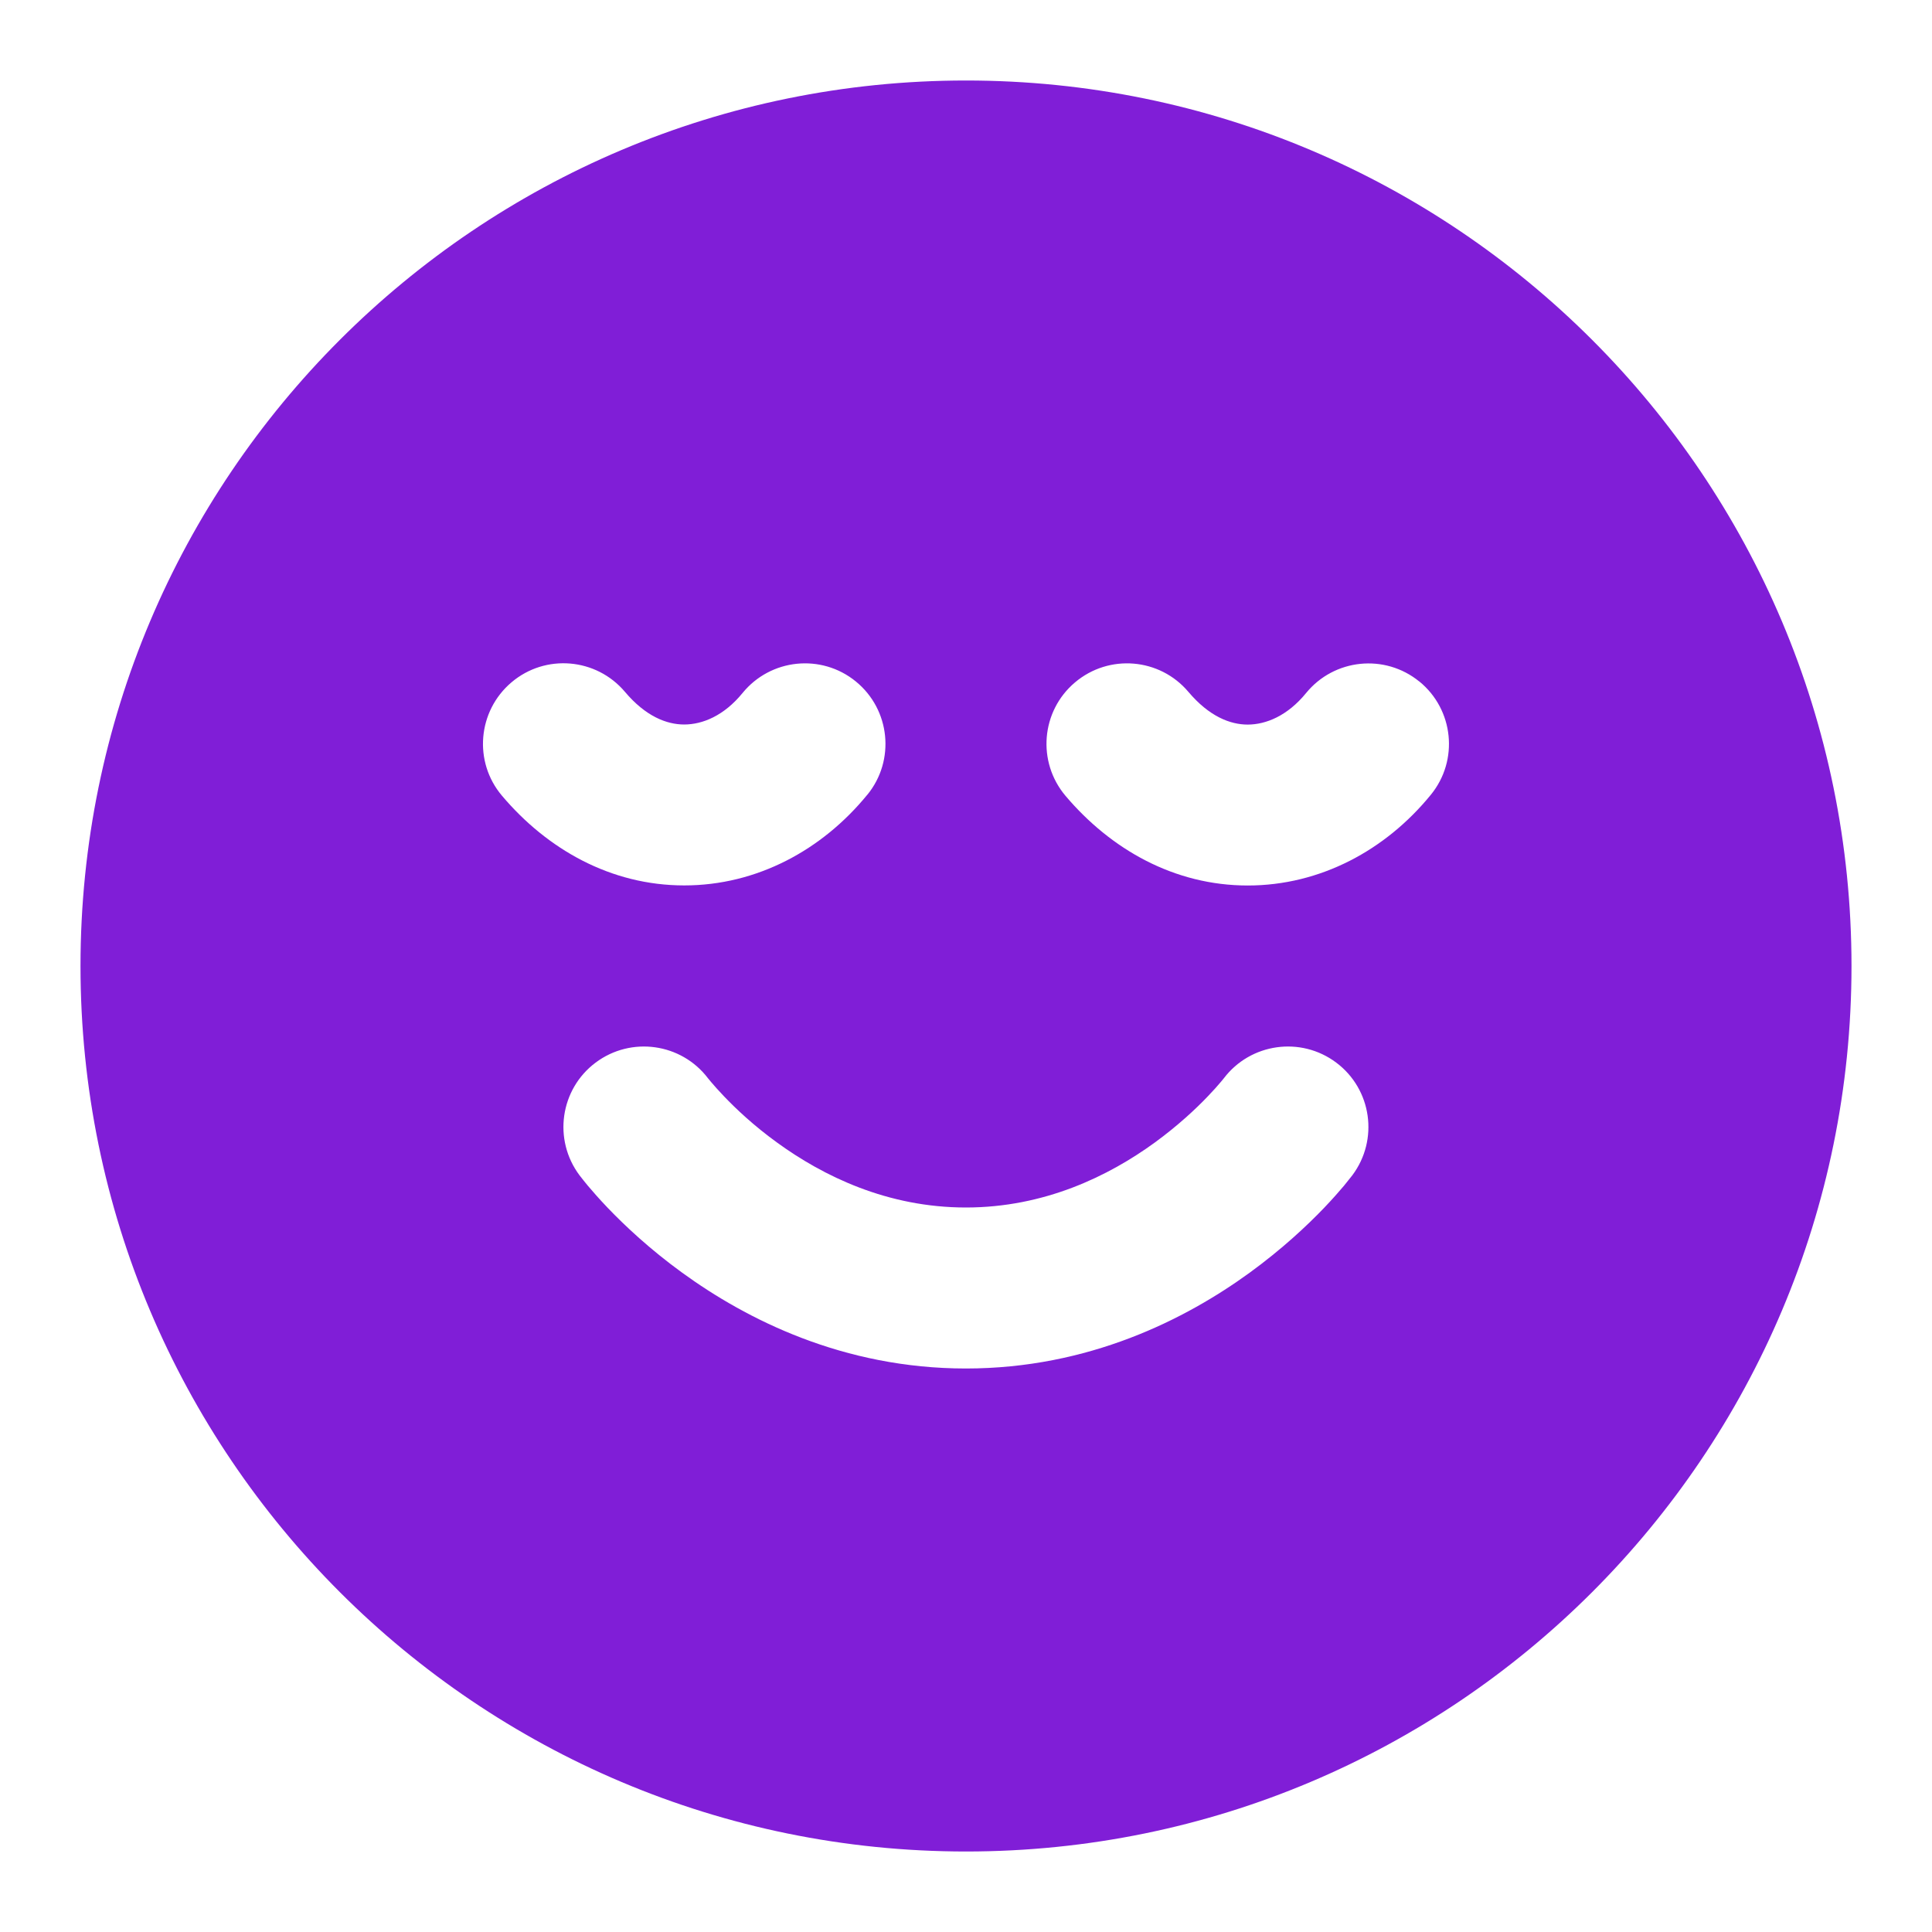 <svg fill="none" height="24" viewBox="0 0 24 24" width="24" xmlns="http://www.w3.org/2000/svg"><path clip-rule="evenodd" d="m12 1c-6.075 0-11 4.925-11 11 0 6.075 4.925 11 11 11 6.075 0 11-4.925 11-11 0-6.075-4.925-11-11-11zm-1.225 8.872c.349-.428.284-1.058-.144-1.407-.428-.349-1.058-.284-1.407.144-.23.282-.497.391-.725.391-.217 0-.479-.101-.736-.406-.357-.422-.988-.475-1.409-.118s-.475.988-.118 1.409c.562.665 1.351 1.114 2.264 1.114.903 0 1.715-.441 2.275-1.128zm6.856-1.407c.428.349.493.979.144 1.407-.56.688-1.373 1.128-2.275 1.128-.913 0-1.701-.449-2.264-1.114-.356-.422-.304-1.053.118-1.409.422-.357 1.053-.304 1.409.118.258.305.519.406.736.406.227 0 .495-.109.725-.391.349-.428.979-.493 1.407-.144zm-8.835 4.931c-.332-.438-.956-.526-1.397-.196-.442.331-.531.958-.2 1.4.034.044.068.087.103.129.059.07.142.165.248.276.212.221.522.513.923.804.798.58 2 1.191 3.526 1.191 1.526 0 2.728-.611 3.526-1.191.401-.292.711-.583.923-.804.106-.111.189-.206.248-.276l.103-.129c.331-.442.242-1.069-.2-1.4-.44-.33-1.065-.242-1.397.196l-.005.006c-.006.007-.017.022-.034.041-.033.04-.087.101-.16.177-.147.154-.369.362-.655.571-.577.42-1.375.809-2.349.809-.974 0-1.772-.389-2.349-.809-.287-.208-.508-.417-.655-.571-.073-.076-.127-.138-.16-.177-.017-.02-.028-.034-.034-.041z" fill="#801ed7" fill-rule="evenodd"/></svg>